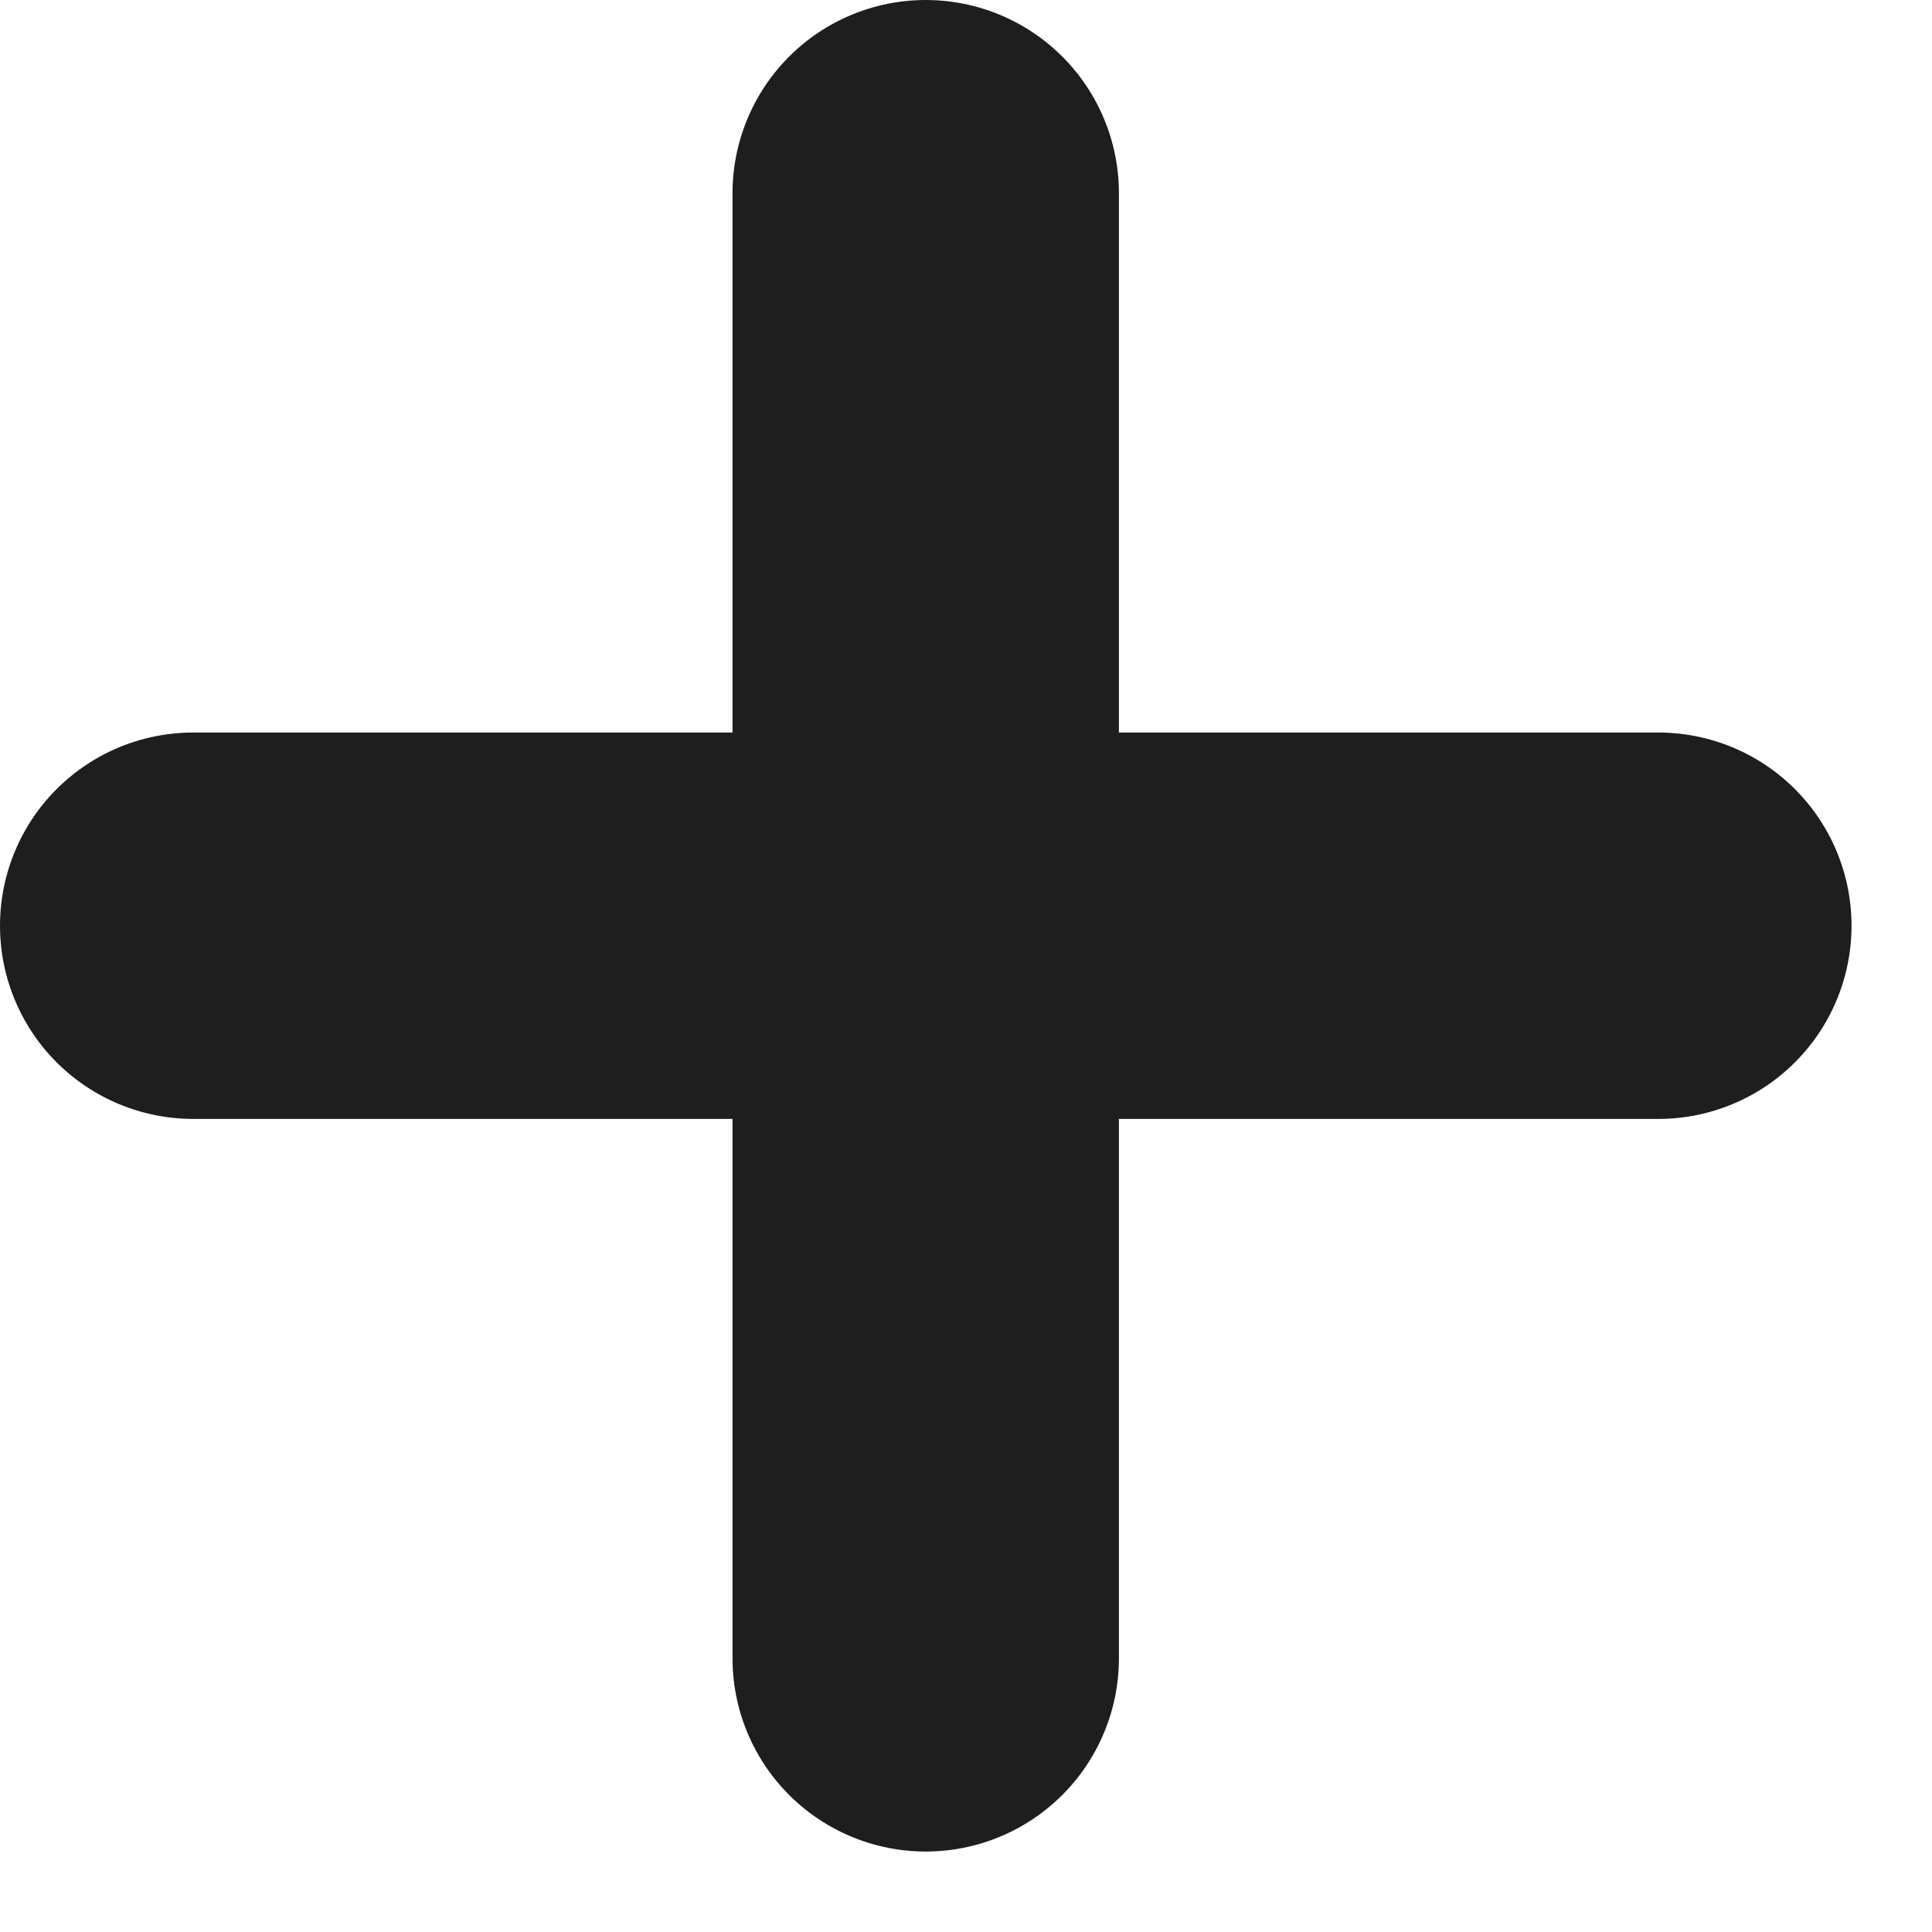 <svg width="20" height="20" viewBox="0 0 20 20" fill="none" xmlns="http://www.w3.org/2000/svg">
<path d="M9.583 2V17.167M2 9.583H17.167" stroke="#1E1E1E" stroke-width="4" stroke-linecap="round" stroke-linejoin="round"/>
</svg>
